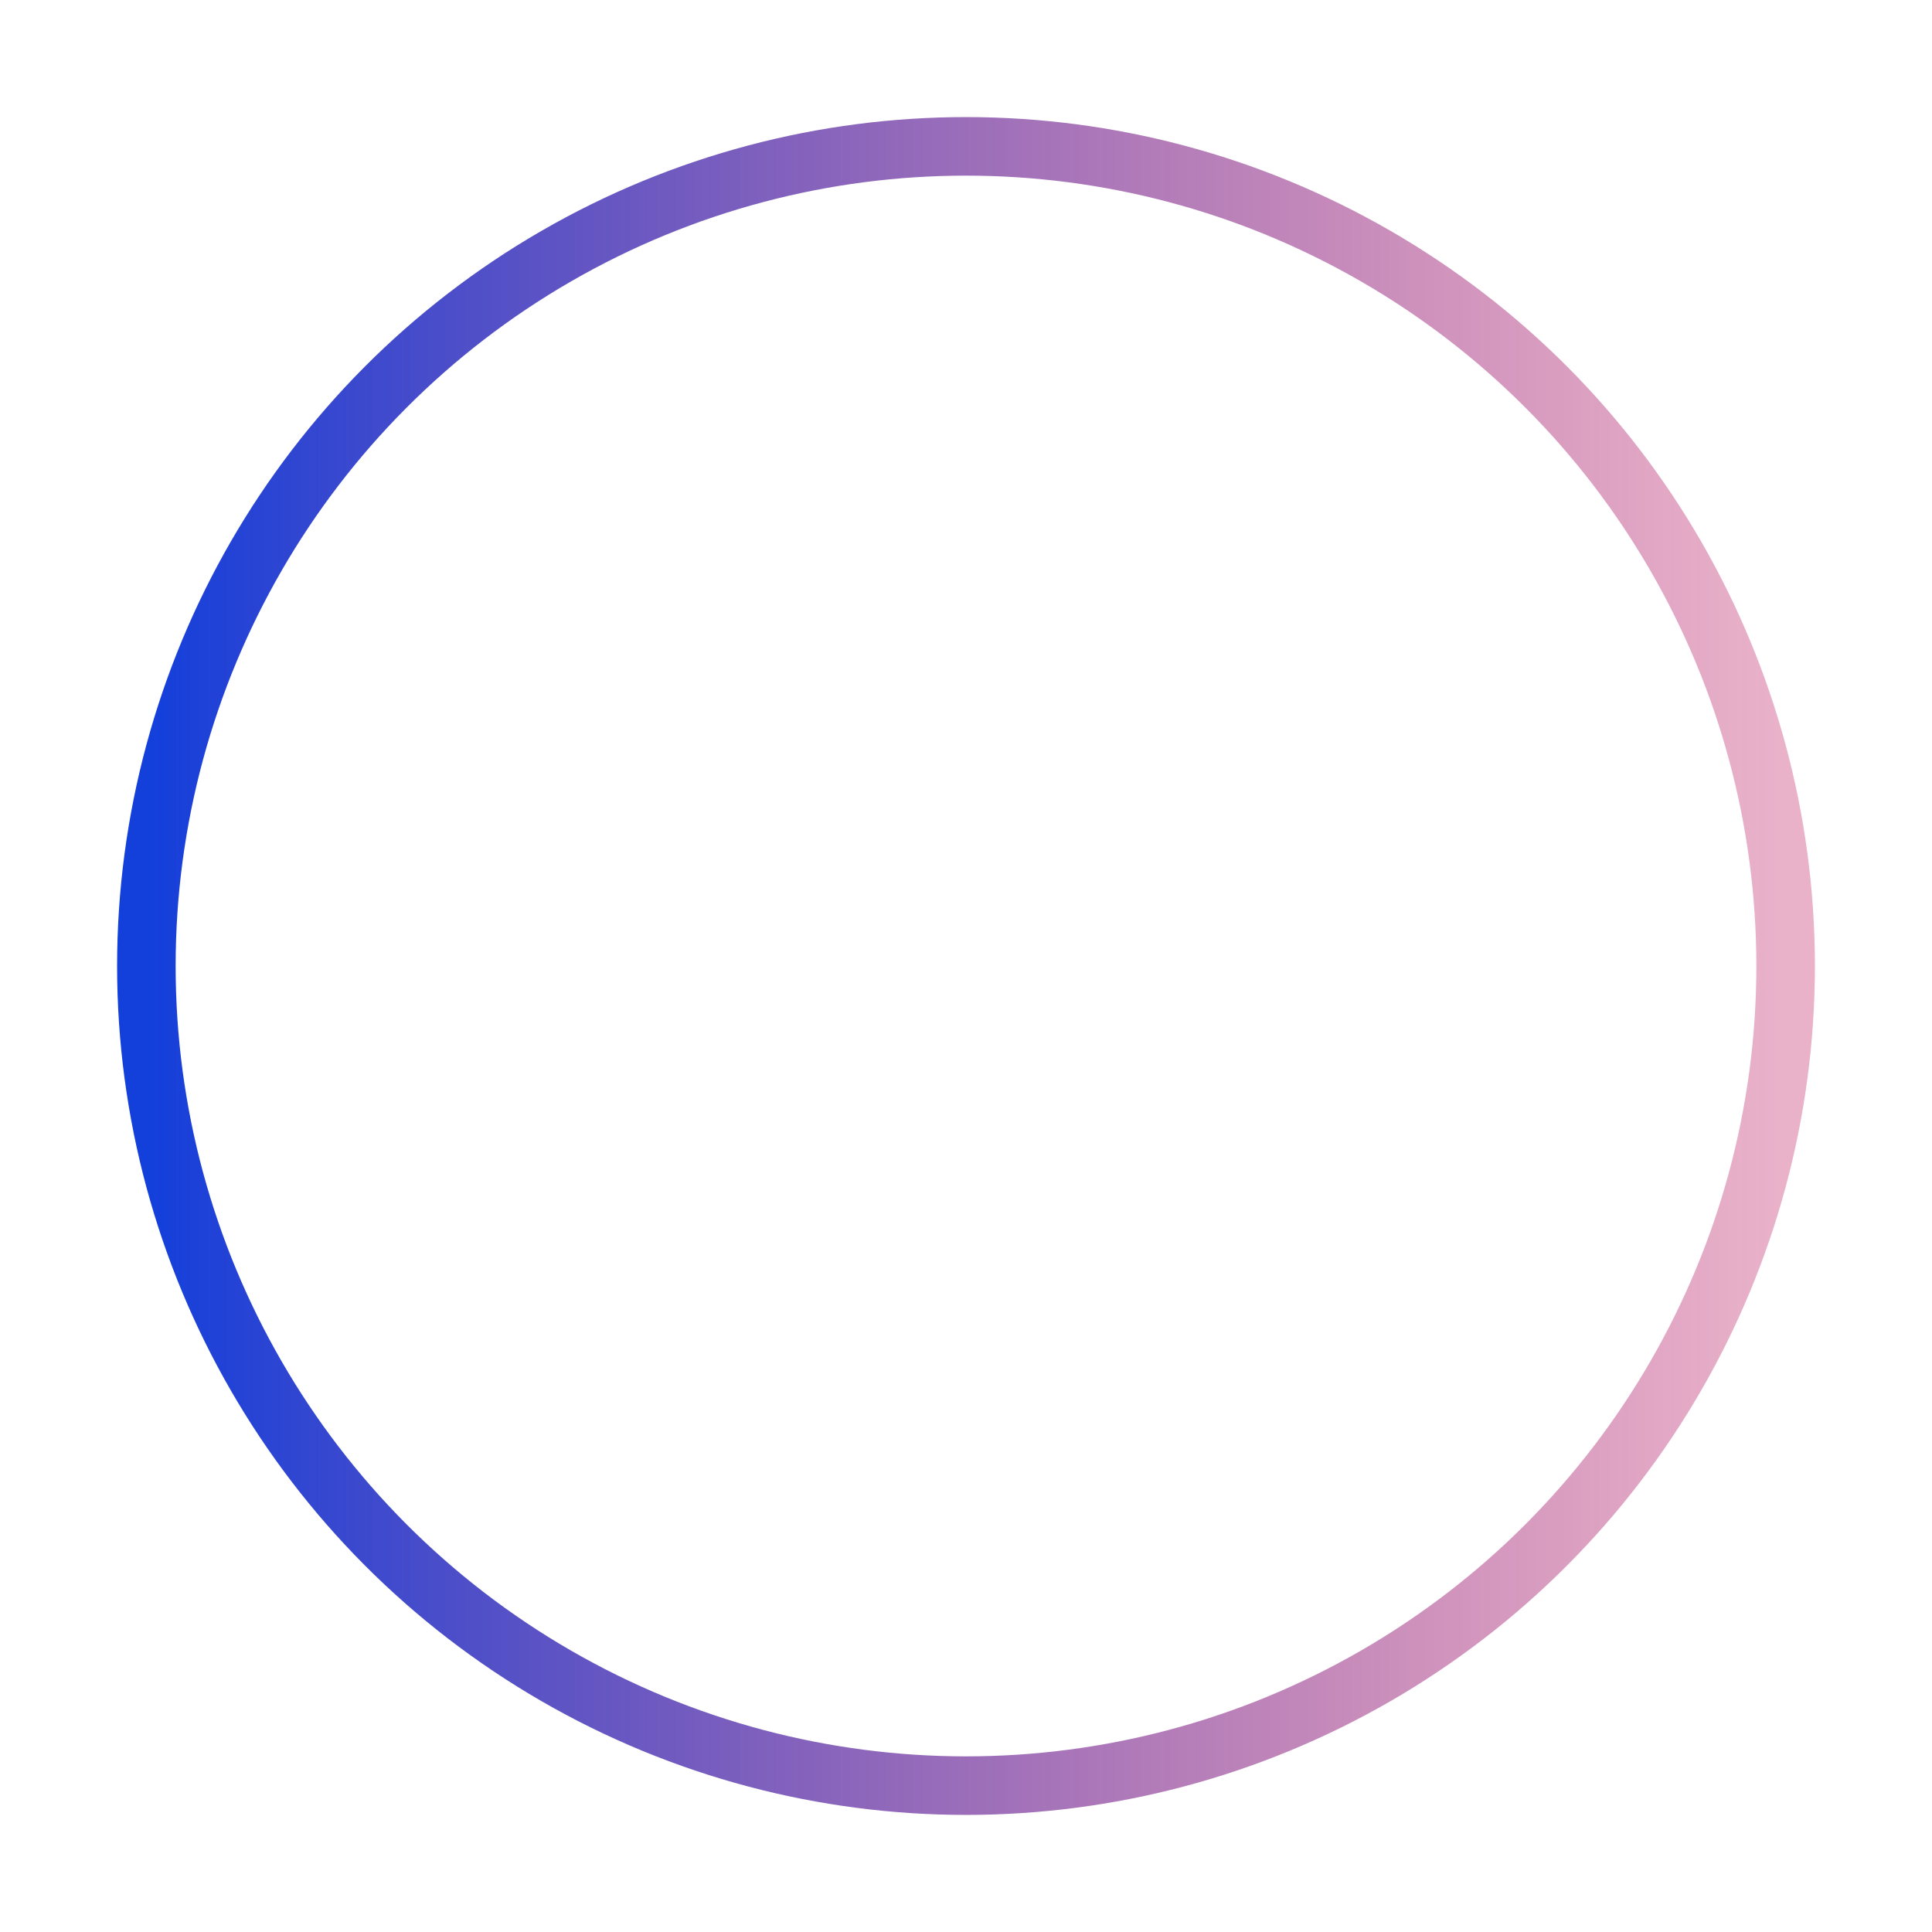 <svg width="66" height="66" xmlns="http://www.w3.org/2000/svg">
  <!-- 선형 그라데이션 정의 -->
  <defs>
<linearGradient id="gradient" x1="0%" y1="0%" x2="100%" y2="0%">
    <stop offset="0%" style="stop-color:#133FDB" />
    <stop offset="100%" style="stop-color:rgba(183, 0, 77, 0.3)" />
    </linearGradient>
  </defs>

  <!-- 테두리만 있는 원 그리기 -->
  <circle cx="33" cy="33" r="28" fill="none" stroke="url(#gradient)" stroke-width="2" />
</svg>